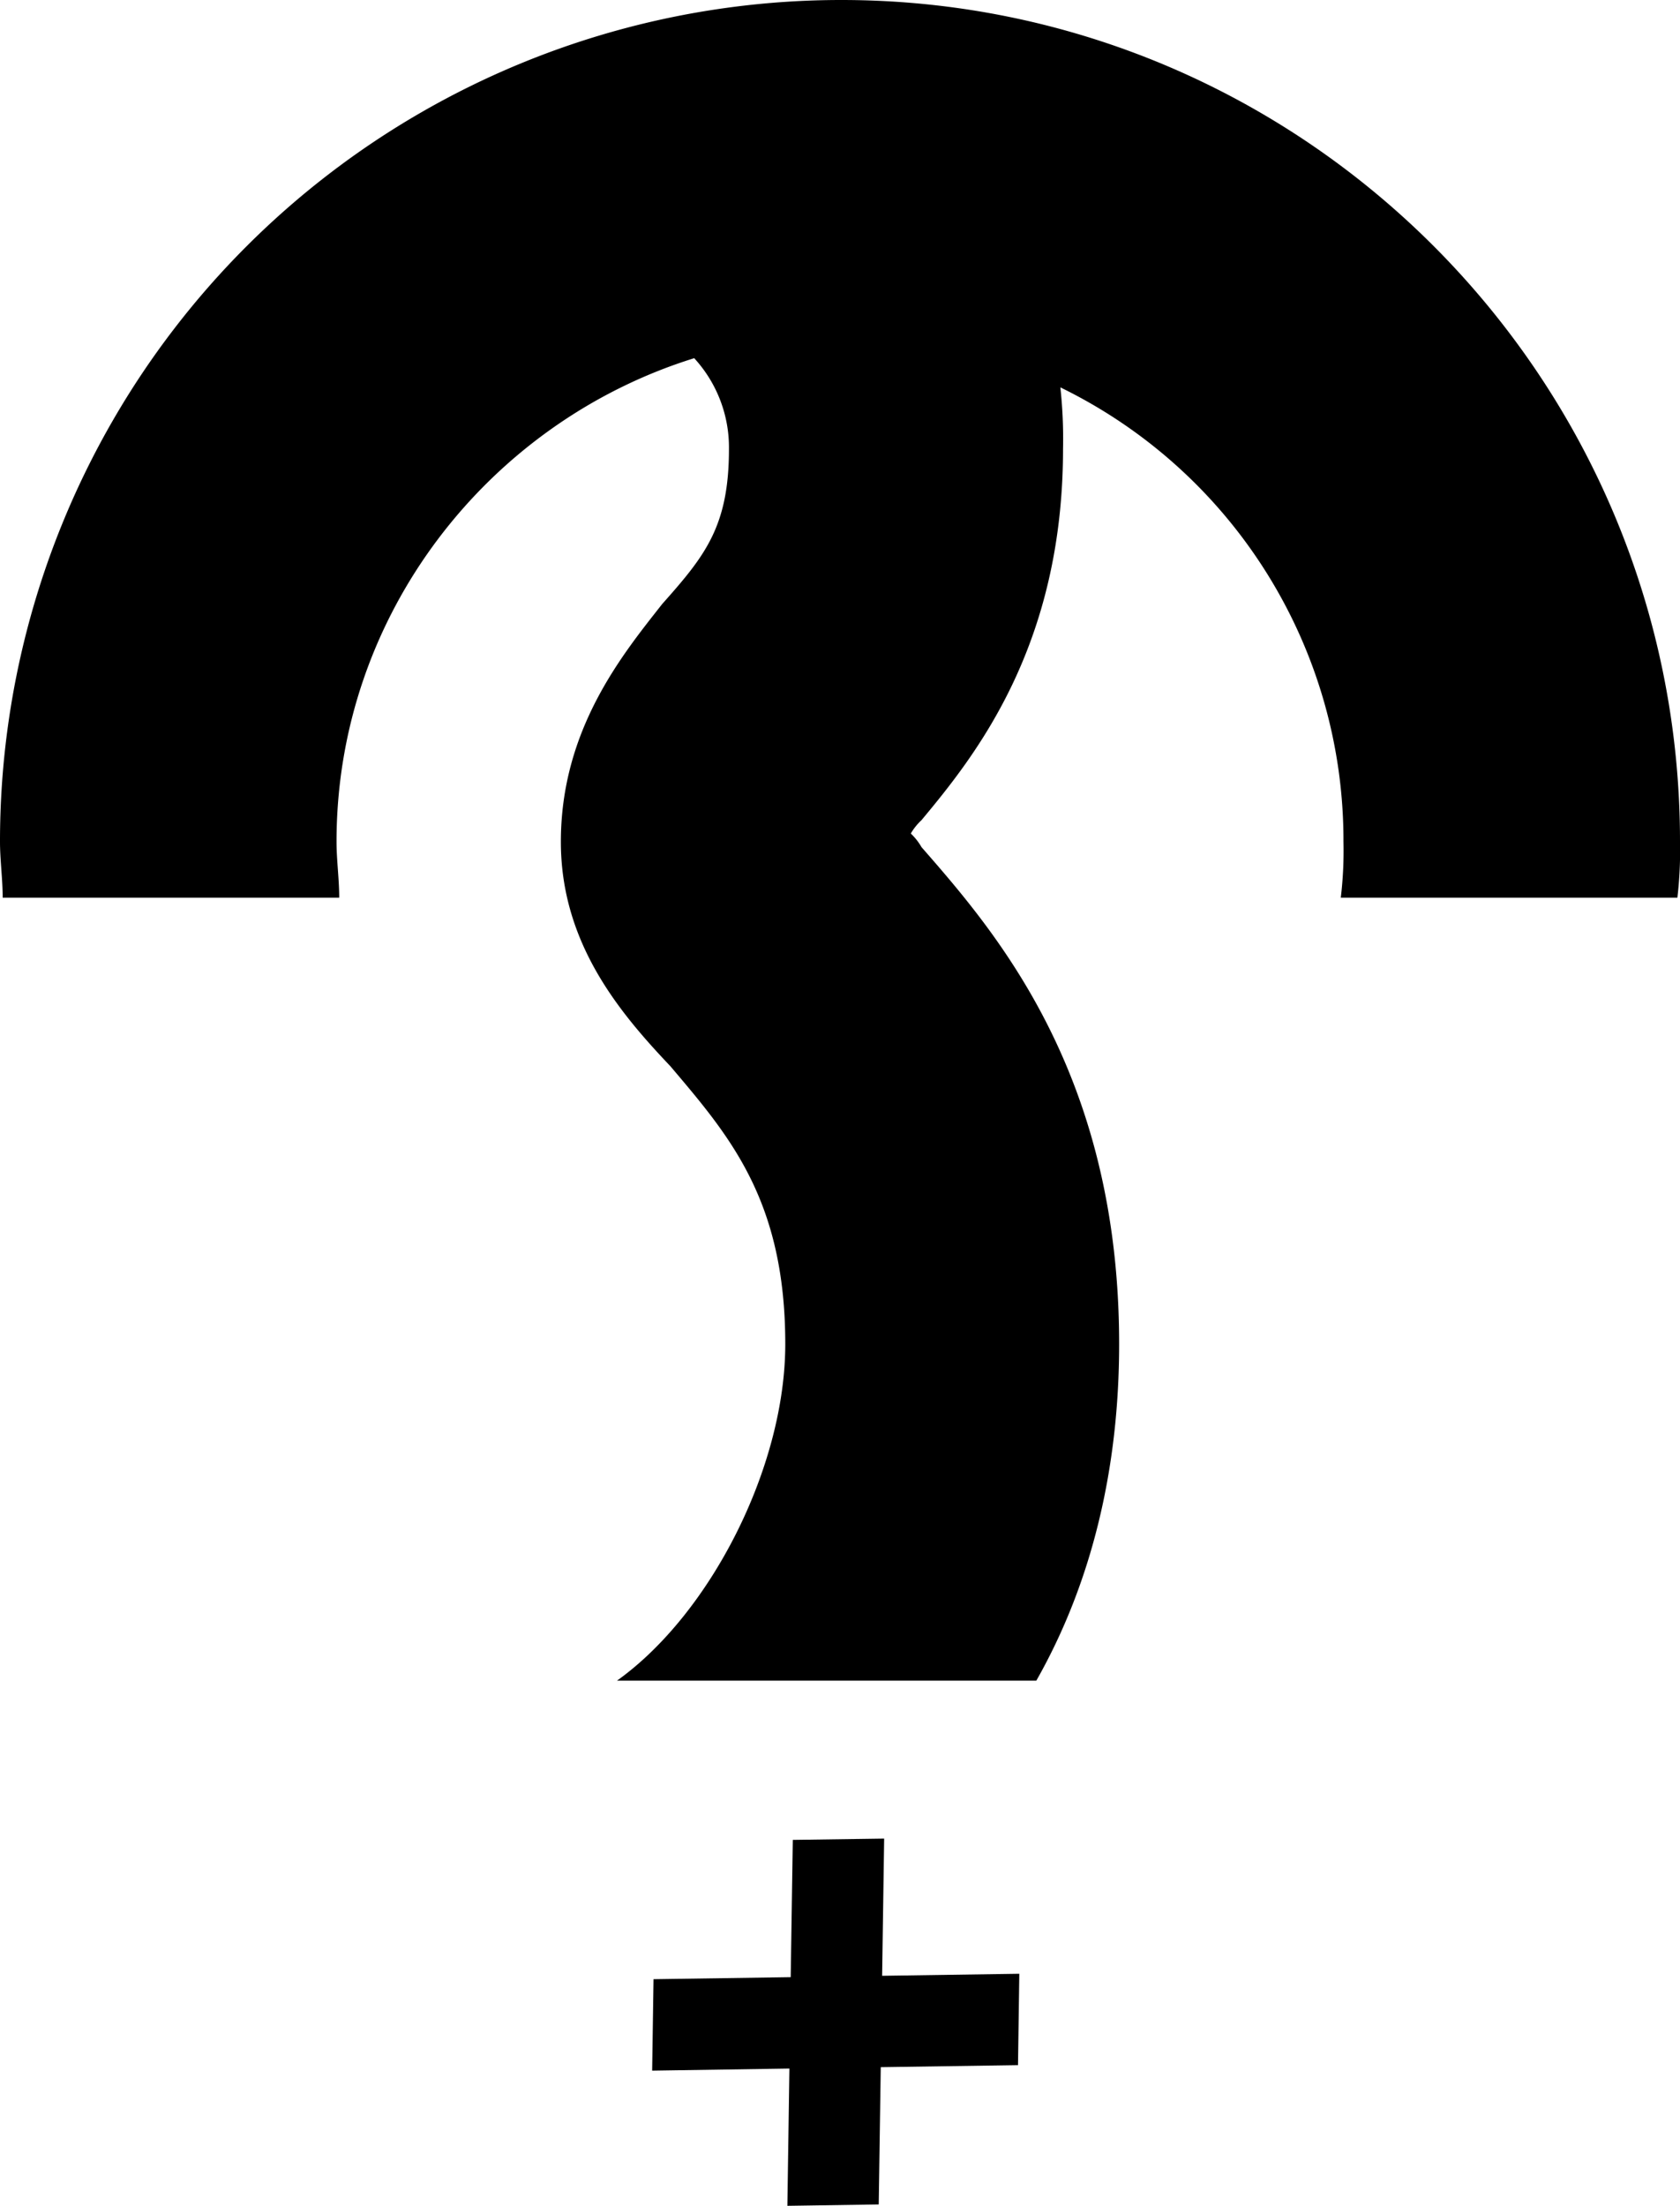 <svg xmlns="http://www.w3.org/2000/svg" viewBox="0 0 232.08 304.65"><title>virama-x</title><g id="Layer_2" data-name="Layer 2"><g id="Layer_1-2" data-name="Layer 1"><g id="virama-x"><path d="M232.08,116.23a55.93,55.93,0,0,1-.36,7.75h-46.5a54.43,54.43,0,0,0,.37-7.75A69.61,69.61,0,0,0,146.48,53.5a65.19,65.19,0,0,1,.37,8.49c0,27.3-12.18,42.43-19.55,51.28a8.07,8.07,0,0,0-1.48,1.85A8.22,8.22,0,0,1,127.3,117c10.33,11.81,27.3,31.37,27.3,68.63,0,17-3.69,32.84-11.44,46.49H85.23c12.92-9.22,23.25-29.51,23.25-46.49,0-19.92-7.75-28.78-15.87-38.37-7-7.38-15.13-17-15.13-31,0-15.5,8.49-25.83,14-32.84,5.9-6.64,9.22-10.7,9.22-21.4a18.23,18.23,0,0,0-4.8-12.55C67.52,58.3,46.49,84.86,46.49,116.23c0,2.58.37,5.16.37,7.75H.37c0-2.59-.37-5.17-.37-7.75A116.21,116.21,0,0,1,116.23,0C180.06,0,232.08,52,232.08,116.23Z"/><polygon points="121.67 285.5 121.39 304.46 108.77 304.65 109.05 285.69 90.09 285.98 90.28 273.35 109.23 273.07 109.52 254.11 122.14 253.93 121.86 272.88 140.81 272.6 140.63 285.22 121.67 285.5"/></g></g></g></svg>